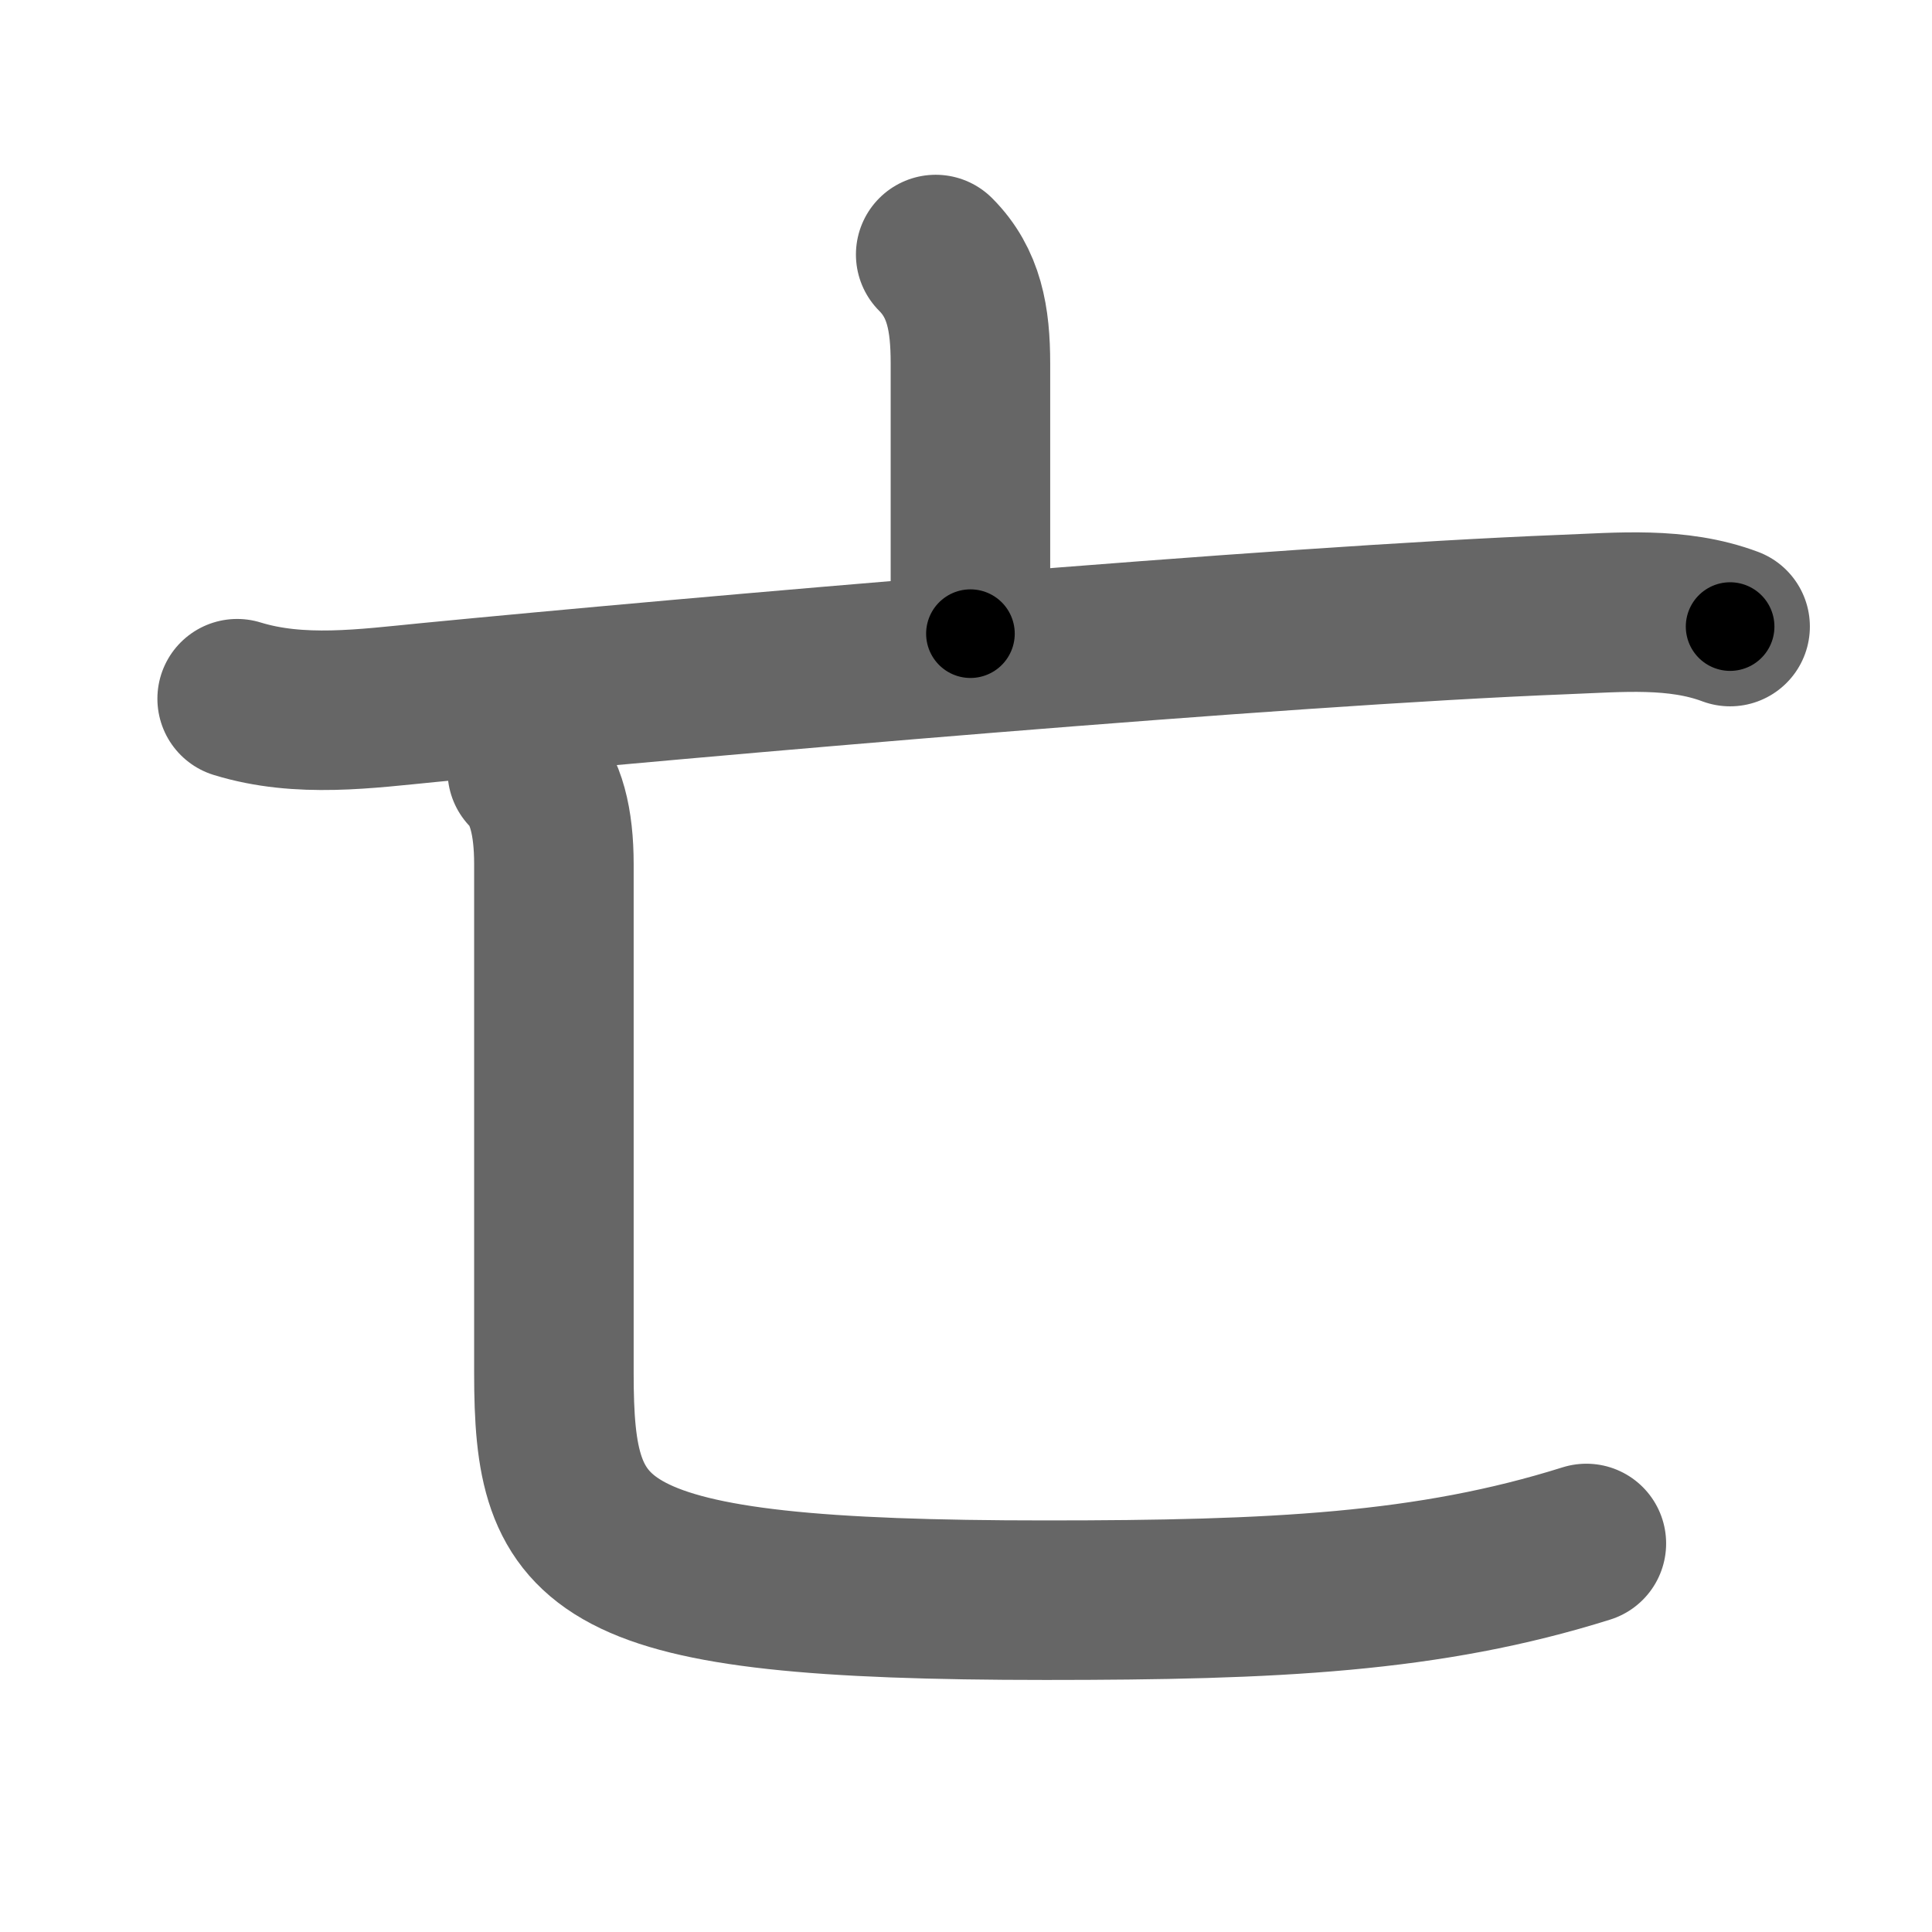 <svg xmlns="http://www.w3.org/2000/svg" width="109" height="109" viewBox="0 0 109 109" id="4ea1"><g fill="none" stroke="#666" stroke-width="9" stroke-linecap="round" stroke-linejoin="round"><g><g><path d="M52.79,14.36c1.61,1.61,1.96,3.64,1.96,6.14c0,4.88,0,10.43,0,15.25" /><g><path d="M13.38,39.42c3.54,1.09,7.27,0.56,10.87,0.21c14.84-1.44,47.75-4.32,64-4.96c3.13-0.12,6.37-0.44,9.36,0.68" /></g></g><g><path d="M29.75,43.5c1.06,1.06,1.5,2.88,1.5,5.25c0,12.34,0,24.04,0,28.71c0,10.04,2,12.82,27.75,12.82c12.88,0,21.63-0.41,30.5-3.2" /></g></g></g><g fill="none" stroke="#000" stroke-width="5" stroke-linecap="round" stroke-linejoin="round"><path d="M52.79,14.36c1.61,1.61,1.96,3.64,1.96,6.14c0,4.88,0,10.43,0,15.25" stroke-dasharray="21.884" stroke-dashoffset="21.884"><animate attributeName="stroke-dashoffset" values="21.884;21.884;0" dur="0.219s" fill="freeze" begin="0s;4ea1.click" /></path><path d="M13.38,39.42c3.54,1.09,7.27,0.56,10.87,0.21c14.84-1.44,47.75-4.32,64-4.96c3.13-0.12,6.37-0.44,9.36,0.68" stroke-dasharray="84.604" stroke-dashoffset="84.604"><animate attributeName="stroke-dashoffset" values="84.604" fill="freeze" begin="4ea1.click" /><animate attributeName="stroke-dashoffset" values="84.604;84.604;0" keyTimes="0;0.256;1" dur="0.855s" fill="freeze" begin="0s;4ea1.click" /></path><path d="M29.75,43.5c1.06,1.06,1.5,2.88,1.5,5.25c0,12.34,0,24.04,0,28.71c0,10.04,2,12.82,27.75,12.82c12.88,0,21.63-0.41,30.5-3.2" stroke-dasharray="100.663" stroke-dashoffset="100.663"><animate attributeName="stroke-dashoffset" values="100.663" fill="freeze" begin="4ea1.click" /><animate attributeName="stroke-dashoffset" values="100.663;100.663;0" keyTimes="0;0.53;1" dur="1.612s" fill="freeze" begin="0s;4ea1.click" /></path></g></svg>